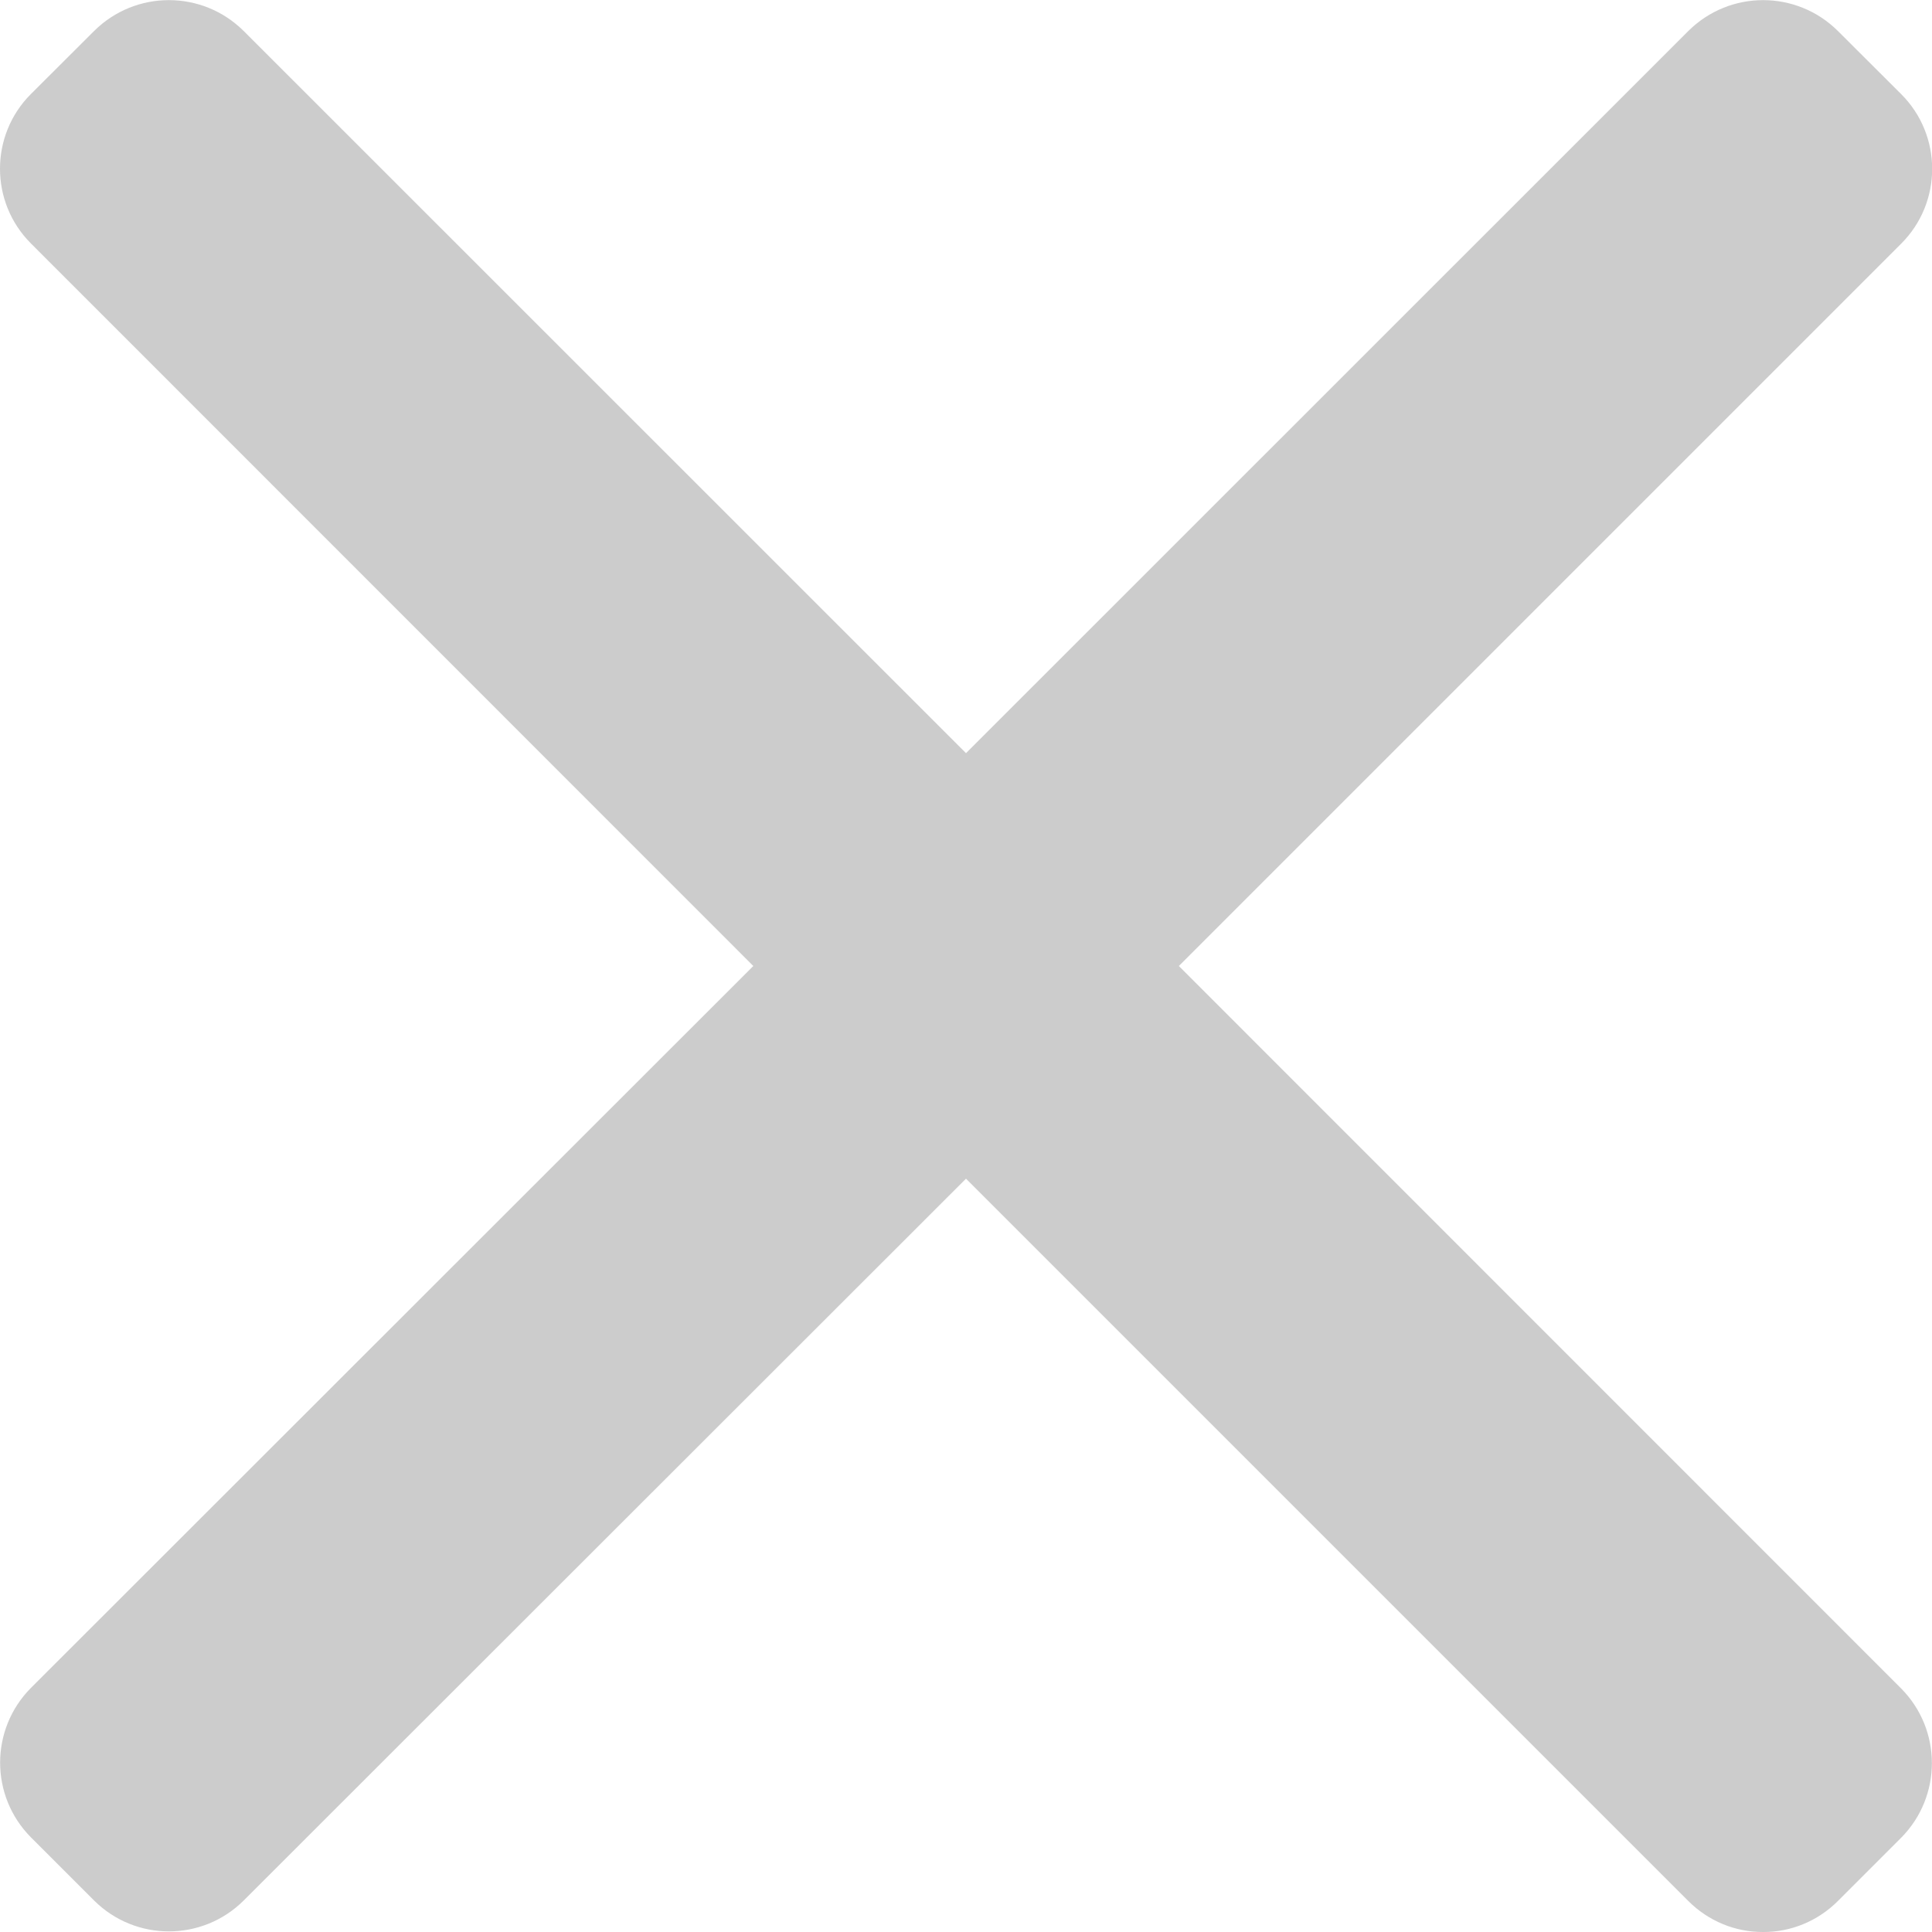 <svg width="12" height="12" viewBox="0 0 12 12" fill="none" xmlns="http://www.w3.org/2000/svg">
<path d="M7.322 6L11.809 1.513C12.065 1.257 12.065 0.841 11.809 0.585L11.415 0.192C11.158 -0.063 10.744 -0.063 10.487 0.192L6 4.678L1.513 0.192C1.256 -0.063 0.842 -0.063 0.585 0.192L0.192 0.584C-0.064 0.84 -0.064 1.256 0.192 1.512L4.679 6L0.192 10.484C-0.063 10.741 -0.063 11.155 0.192 11.412L0.585 11.805C0.842 12.06 1.256 12.06 1.513 11.805L6 7.321L10.487 11.808C10.61 11.931 10.777 12.001 10.951 12C11.125 12.001 11.292 11.931 11.415 11.808L11.808 11.415C12.063 11.158 12.063 10.744 11.808 10.487L7.322 6Z" fill="#CCCCCC"/>
</svg>
